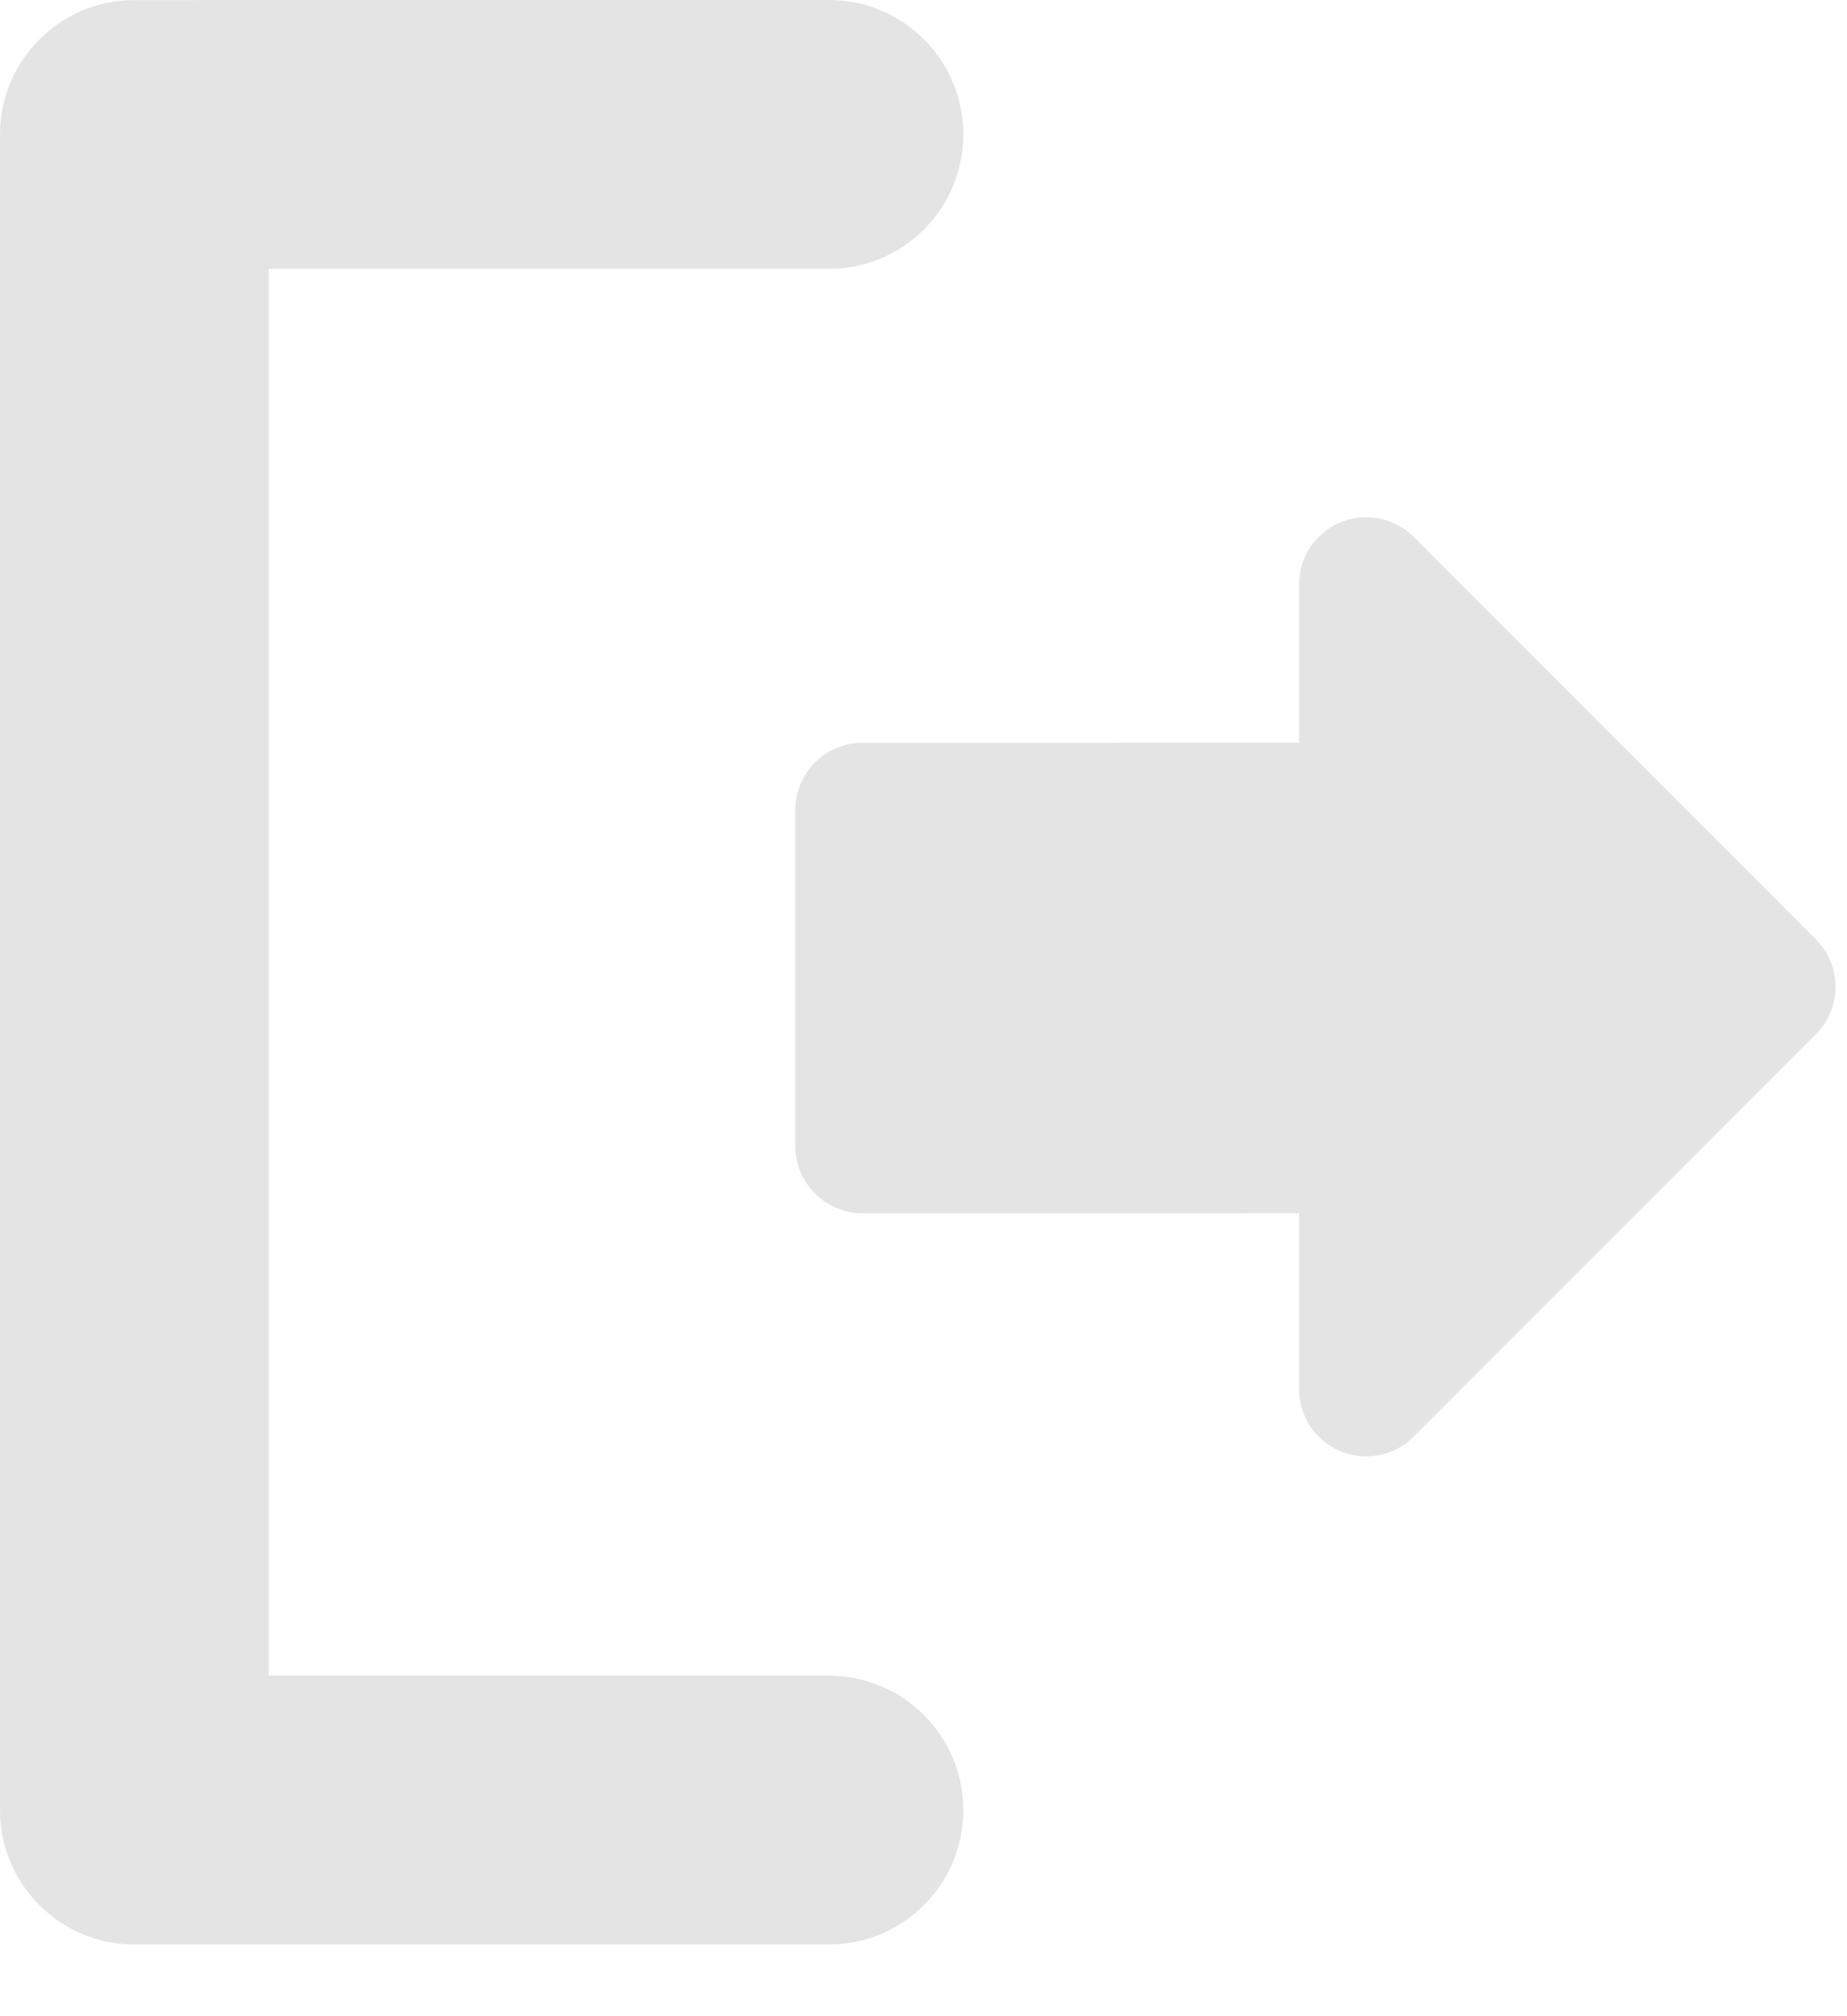 <svg height="24" viewBox="0 0 22 24" width="22" xmlns="http://www.w3.org/2000/svg"><g fill="#bcbcbc" fill-rule="evenodd" opacity=".397"><path d="m9.874 0c.884 0 1.6.716 1.6 1.6 0 .843-.653 1.535-1.481 1.596l-.119.004-6.674-0v16.746l6.674.001c.843 0 1.535.653 1.596 1.481l.004.119c0 .843-.653 1.535-1.481 1.596l-.119.004h-8.274c-.843 0-1.535-.653-1.596-1.481l-.004-.119v-19.946c0-.843.653-1.535 1.481-1.596l.119-.004z" fill-rule="nonzero"/><path d="m15.708 6.391c.312-.312.819-.312 1.131 0l4.79 4.79c.312.312.312.819 0 1.131l-4.79 4.79c-.15.15-.354.234-.566.234-.442 0-.8-.358-.8-.8v-2.095l-5.2.001c-.442 0-.8-.358-.8-.8v-4c0-.442.358-.8.8-.8l5.2-.001v-1.886c0-.17.054-.334.152-.47z"/></g></svg>